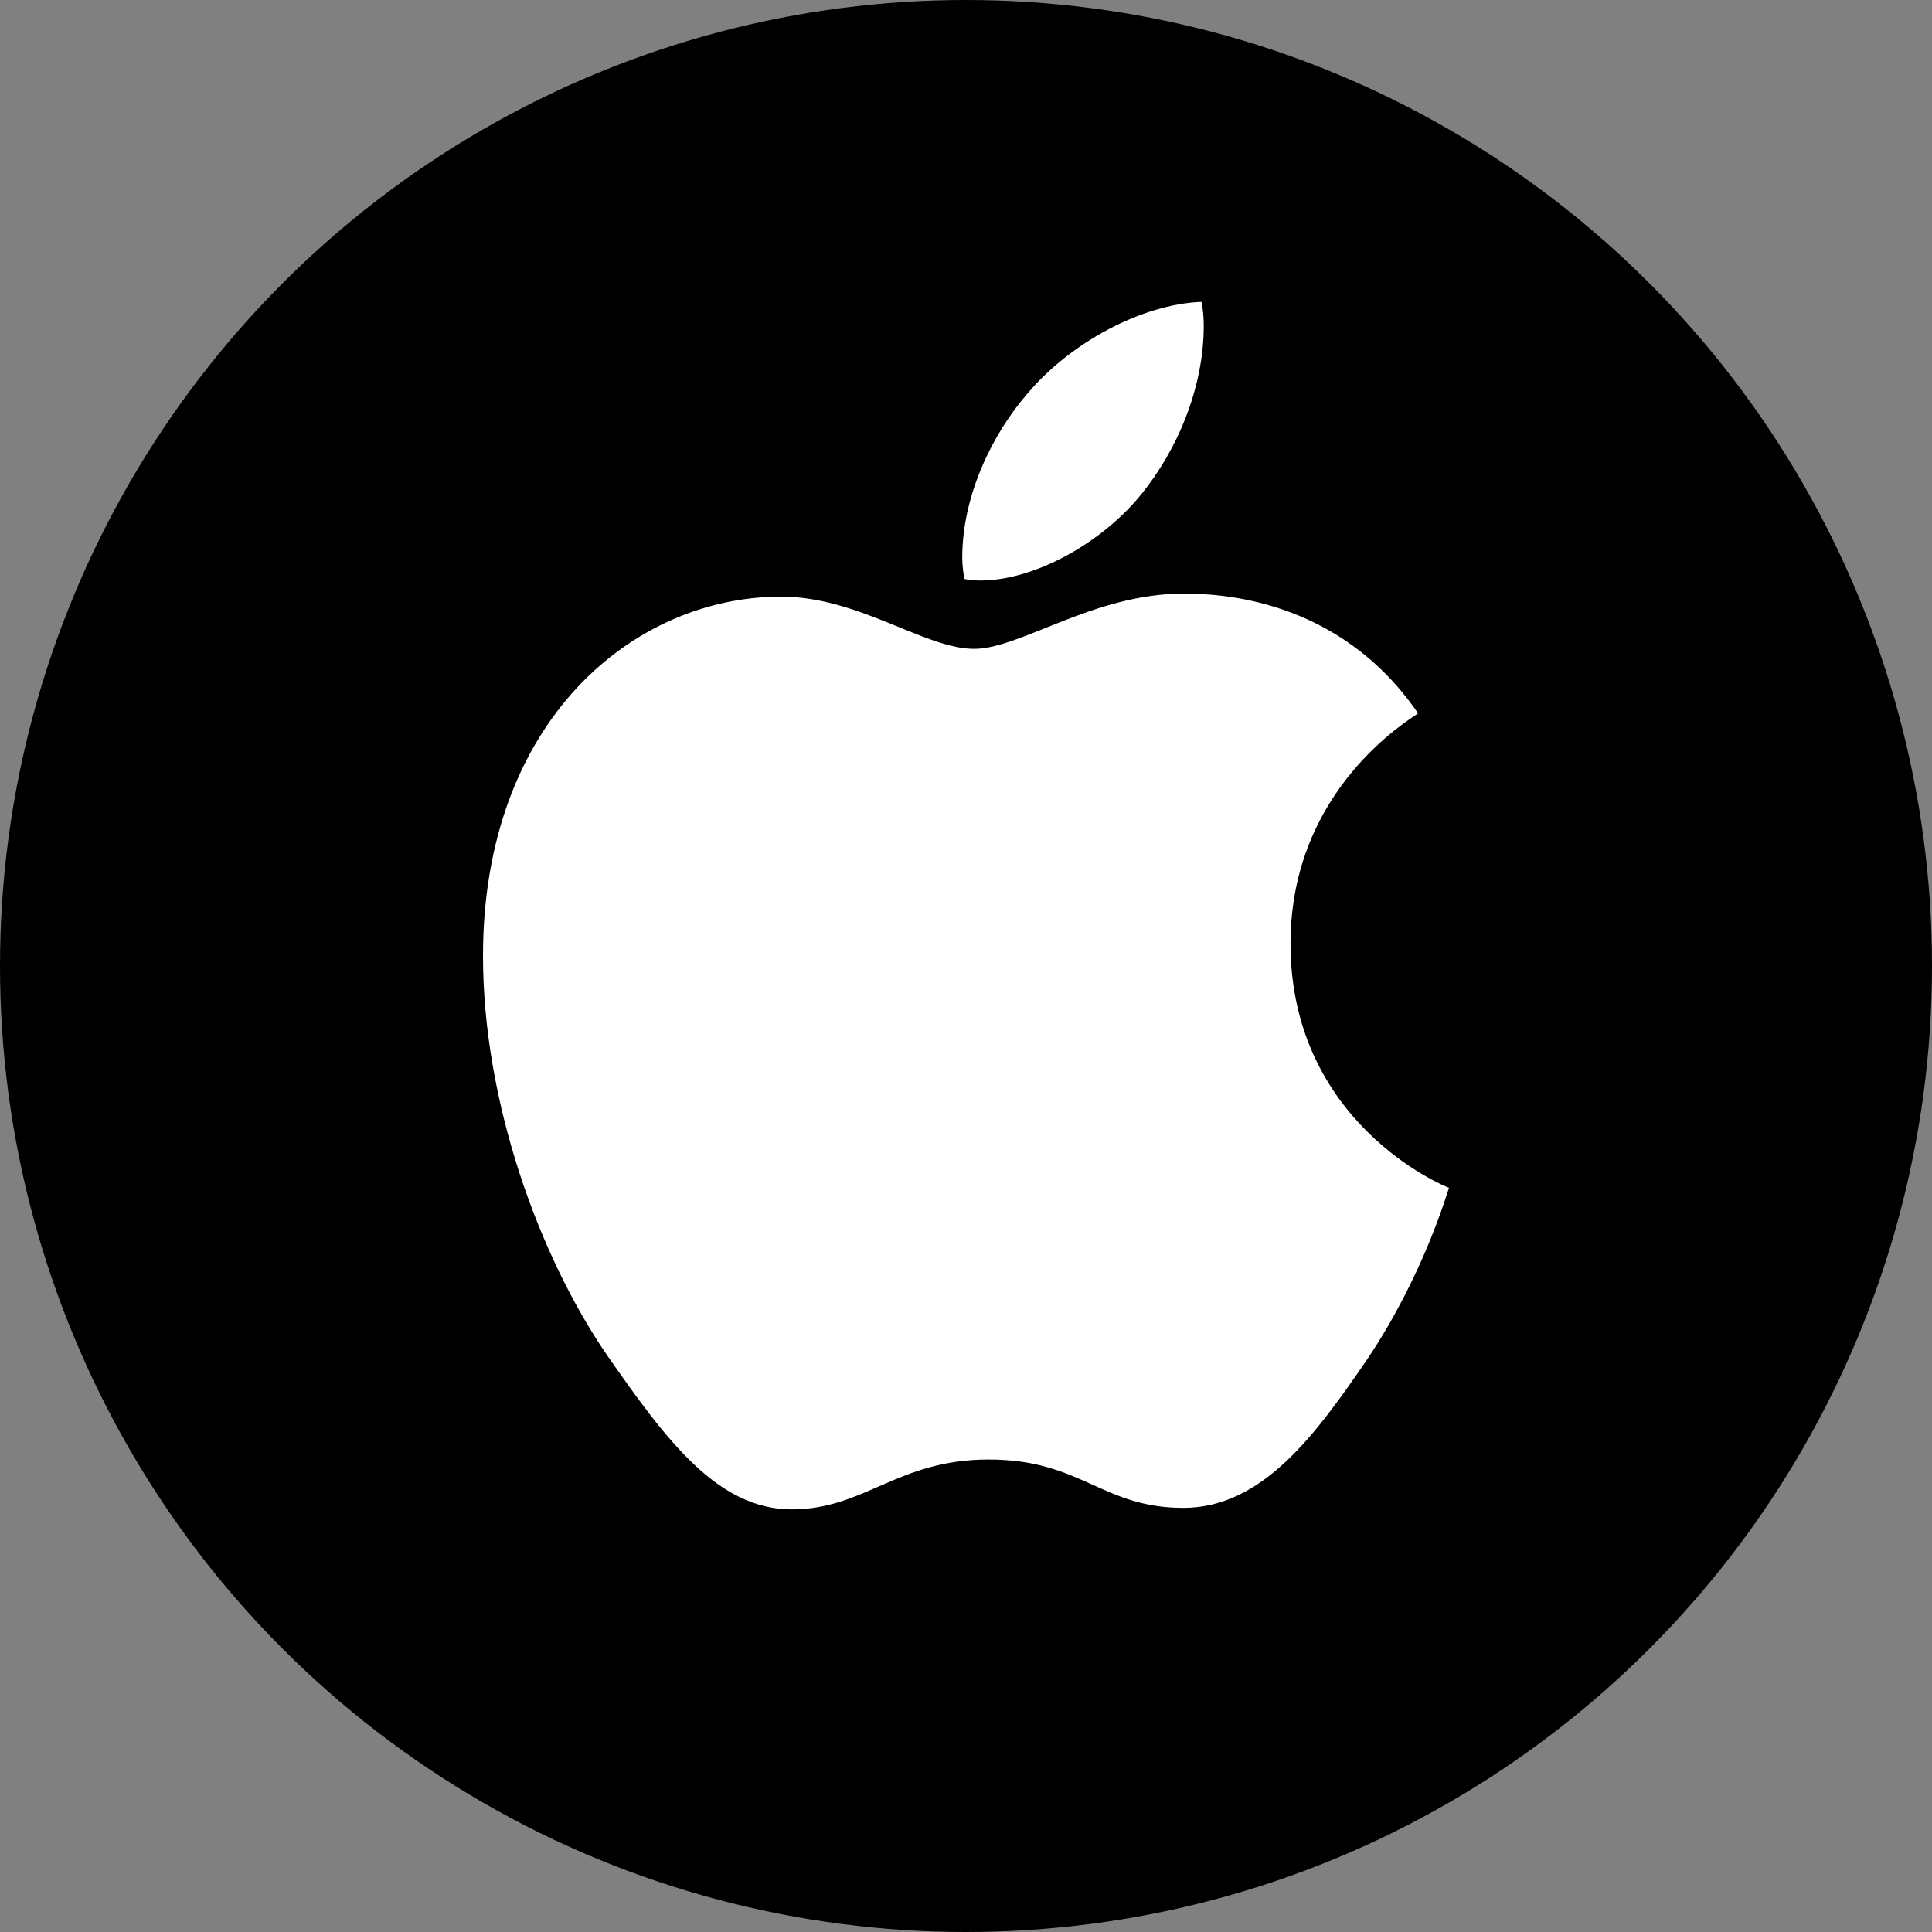 <svg width="32" height="32" viewBox="0 0 32 32" fill="none" xmlns="http://www.w3.org/2000/svg">
<rect x="0" y="0" width="32" height="32" fill="#808080" stroke="none"/>
<circle cx="16" cy="16" r="16" fill="black"/>
<path d="M16.238 9.615C17.125 9.615 18.238 9.005 18.9 8.191C19.5 7.454 19.938 6.424 19.938 5.394C19.938 5.254 19.925 5.114 19.9 5C18.913 5.038 17.725 5.674 17.012 6.526C16.45 7.174 15.938 8.191 15.938 9.234C15.938 9.387 15.963 9.539 15.975 9.59C16.038 9.603 16.137 9.615 16.238 9.615ZM13.113 25C14.325 25 14.863 24.174 16.375 24.174C17.913 24.174 18.25 24.975 19.6 24.975C20.925 24.975 21.812 23.729 22.65 22.508C23.587 21.109 23.975 19.736 24 19.673C23.913 19.647 21.375 18.592 21.375 15.629C21.375 13.061 23.375 11.904 23.488 11.815C22.163 9.882 20.15 9.832 19.6 9.832C18.113 9.832 16.9 10.747 16.137 10.747C15.312 10.747 14.225 9.882 12.938 9.882C10.488 9.882 8 11.942 8 15.833C8 18.249 8.925 20.804 10.062 22.457C11.037 23.856 11.887 25 13.113 25Z" fill="white"/>
</svg>
